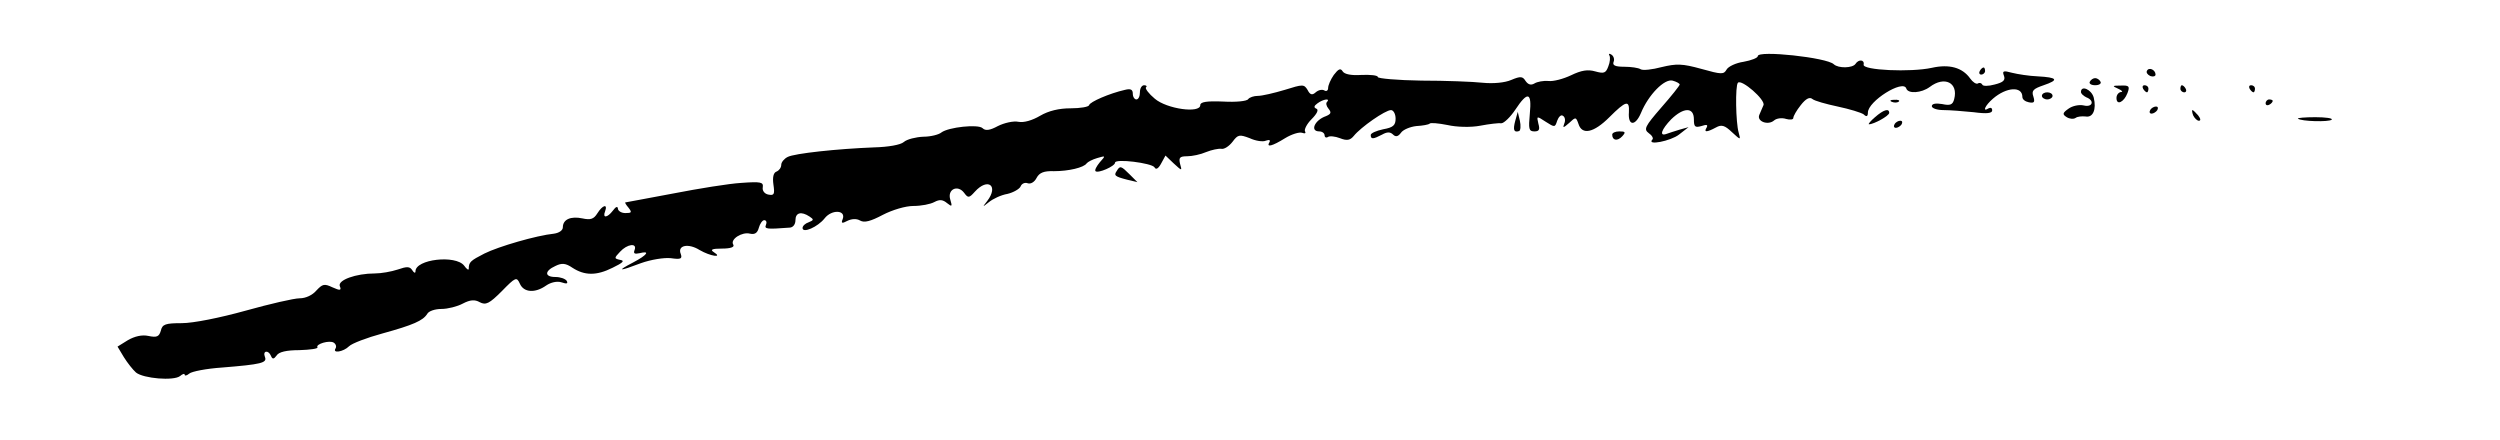 <?xml version="1.0" standalone="no"?>
<!DOCTYPE svg PUBLIC "-//W3C//DTD SVG 20010904//EN"
 "http://www.w3.org/TR/2001/REC-SVG-20010904/DTD/svg10.dtd">
<svg version="1.0" xmlns="http://www.w3.org/2000/svg"
 width="704pt" height="124pt" viewBox="0 0 704 124"
 preserveAspectRatio="xMidYMid meet">

<g transform="translate(0,124) scale(0.1,-0.1)"
fill="#000000" stroke="none">
<path d="M4532 1084 c3 -5 2 -19 -3 -31 -7 -19 -12 -21 -37 -14 -21 6 -39 3
-68 -11 -21 -10 -50 -18 -64 -16 -14 1 -31 -2 -39 -7 -10 -6 -18 -3 -25 7 -8
13 -14 14 -40 3 -18 -8 -51 -11 -81 -8 -27 3 -105 6 -172 6 -68 1 -123 6 -123
10 0 5 -21 7 -46 6 -29 -2 -48 2 -53 10 -6 10 -12 7 -25 -10 -9 -13 -16 -29
-16 -37 0 -7 -5 -10 -10 -7 -6 4 -17 2 -25 -5 -10 -9 -16 -7 -23 7 -10 16 -13
16 -64 0 -30 -9 -64 -17 -76 -17 -11 0 -23 -4 -27 -9 -3 -6 -35 -9 -70 -7 -47
2 -65 -1 -65 -10 0 -24 -94 -11 -128 18 -17 14 -28 29 -25 32 4 3 1 6 -5 6 -7
0 -12 -9 -12 -20 0 -11 -4 -20 -10 -20 -5 0 -10 7 -10 16 0 12 -6 15 -22 11
-44 -10 -99 -34 -101 -43 -1 -5 -25 -9 -52 -9 -33 0 -62 -7 -86 -21 -22 -13
-46 -20 -61 -17 -14 3 -40 -3 -58 -12 -22 -12 -35 -14 -43 -6 -12 12 -96 3
-116 -12 -7 -6 -30 -12 -51 -12 -21 -1 -46 -7 -55 -15 -9 -8 -44 -14 -83 -15
-104 -4 -225 -17 -244 -27 -10 -5 -18 -15 -18 -22 0 -8 -6 -16 -13 -19 -9 -3
-12 -16 -9 -37 4 -27 2 -31 -14 -28 -11 2 -18 11 -16 21 2 14 -5 16 -60 12
-35 -2 -121 -16 -193 -30 -71 -13 -132 -25 -134 -25 -2 0 2 -7 9 -15 10 -13 9
-15 -9 -15 -11 0 -21 6 -21 13 -1 7 -6 5 -14 -6 -16 -21 -30 -22 -22 -2 8 22
-7 18 -22 -6 -10 -16 -19 -19 -42 -14 -33 7 -55 -3 -55 -25 0 -9 -11 -16 -25
-18 -49 -5 -156 -36 -196 -56 -39 -20 -44 -24 -44 -43 0 -5 -6 -1 -13 9 -24
31 -137 18 -137 -16 0 -6 -4 -5 -9 3 -7 11 -15 11 -41 2 -18 -6 -47 -11 -64
-11 -54 0 -106 -19 -99 -36 5 -12 1 -13 -21 -3 -23 11 -28 9 -45 -9 -11 -13
-30 -22 -47 -22 -16 0 -85 -16 -153 -35 -72 -20 -147 -35 -179 -35 -46 0 -55
-3 -59 -21 -5 -17 -11 -20 -35 -15 -18 4 -39 -1 -58 -12 l-29 -18 18 -30 c10
-16 25 -35 34 -43 21 -17 106 -24 124 -10 7 6 13 8 13 4 0 -4 6 -3 13 3 7 6
48 14 92 17 111 9 128 13 121 30 -7 18 10 20 17 3 4 -10 8 -10 16 1 6 10 28
15 64 15 30 1 53 4 51 8 -6 9 34 21 46 13 6 -4 8 -11 5 -16 -10 -15 22 -10 38
6 8 8 50 24 94 36 87 24 114 36 126 55 4 8 22 14 40 14 18 0 45 7 60 15 21 11
34 12 48 4 17 -9 27 -4 62 31 39 40 42 41 51 21 11 -25 43 -27 74 -5 13 9 31
13 43 9 15 -5 19 -4 15 4 -4 6 -18 11 -32 11 -31 0 -31 17 0 31 18 9 29 8 48
-5 34 -22 67 -23 113 0 29 14 35 20 22 22 -18 4 -18 5 -1 23 20 22 49 26 41 5
-4 -10 0 -12 14 -9 31 8 22 -5 -18 -26 -48 -25 -41 -26 22 -2 28 10 65 16 84
14 28 -4 33 -2 28 12 -10 24 21 31 53 11 31 -18 67 -23 40 -6 -11 7 -5 10 23
10 24 0 36 4 32 11 -10 15 25 37 47 31 14 -3 21 2 25 17 3 11 10 21 15 21 6 0
8 -6 5 -13 -5 -12 1 -13 66 -8 10 0 17 9 17 21 0 21 16 26 40 10 12 -8 12 -10
-3 -16 -9 -3 -17 -10 -17 -16 0 -16 43 3 62 27 20 26 61 24 51 -2 -5 -12 -2
-13 13 -5 12 6 26 7 36 1 12 -7 30 -2 64 16 27 14 64 25 86 25 22 0 48 5 59
11 15 8 24 7 36 -3 14 -11 15 -10 9 10 -9 29 21 43 39 19 11 -15 14 -15 30 3
37 41 68 17 35 -26 -14 -18 -14 -18 5 -3 11 9 34 20 52 23 17 4 34 14 37 21 3
8 12 12 20 9 8 -3 19 3 25 15 8 15 21 20 49 19 41 0 84 10 92 22 3 4 16 11 30
15 24 7 24 7 7 -12 -9 -11 -15 -22 -12 -25 7 -7 55 14 55 24 0 12 103 -1 111
-13 4 -8 11 -4 19 11 l12 22 23 -22 c24 -22 24 -22 18 -1 -4 17 -1 21 20 21
14 0 38 5 54 12 15 6 34 10 42 9 8 -2 22 7 32 20 15 20 19 21 48 10 17 -8 38
-11 46 -7 9 3 13 2 10 -4 -10 -16 7 -12 44 11 18 11 40 18 48 15 8 -3 11 -1 8
4 -3 5 5 21 18 34 16 16 21 27 14 30 -8 3 -7 8 3 15 16 12 37 15 27 4 -4 -3
-2 -12 4 -19 9 -11 7 -15 -7 -21 -32 -11 -46 -43 -19 -43 8 0 15 -5 15 -11 0
-5 4 -8 9 -5 5 4 21 2 34 -3 20 -8 29 -6 39 6 20 25 89 73 105 73 7 0 13 -11
13 -24 0 -19 -7 -25 -35 -30 -19 -4 -35 -11 -35 -16 0 -13 7 -12 32 1 14 8 23
8 31 0 7 -7 14 -6 22 5 6 9 26 17 43 19 18 1 35 4 38 7 2 3 25 1 50 -4 26 -6
66 -7 92 -2 26 5 53 8 60 7 7 0 25 17 39 38 35 53 47 50 41 -11 -4 -43 -3 -50
13 -50 13 0 16 5 11 22 -5 22 -5 22 21 5 25 -16 26 -16 32 3 4 11 11 18 16 14
6 -3 8 -13 4 -22 -5 -13 -3 -13 14 2 18 17 19 17 26 -3 10 -32 43 -25 87 19
47 47 57 49 55 14 -3 -39 18 -40 34 -2 21 51 66 97 89 91 11 -3 20 -8 20 -11
0 -3 -23 -32 -52 -65 -46 -53 -50 -61 -35 -72 9 -6 14 -15 10 -18 -17 -18 52
-4 75 14 l27 21 -25 -7 c-14 -4 -31 -10 -37 -12 -22 -8 -14 13 13 41 35 34 64
35 64 0 0 -21 3 -24 21 -19 15 5 19 4 15 -4 -9 -14 0 -14 26 0 16 9 25 6 45
-13 25 -23 25 -23 19 -1 -8 27 -10 132 -2 140 10 11 78 -48 72 -63 -3 -8 -9
-20 -12 -28 -7 -18 25 -30 42 -15 7 6 22 8 34 4 11 -3 20 -2 20 3 0 5 9 21 21
36 14 18 25 24 33 17 6 -5 38 -14 71 -21 33 -7 66 -17 73 -22 8 -8 12 -6 12 5
0 32 99 94 108 68 5 -16 43 -13 66 4 42 32 81 12 69 -34 -4 -16 -11 -19 -34
-14 -18 3 -29 1 -29 -6 0 -6 15 -11 33 -11 17 0 56 -3 85 -6 37 -5 52 -3 52 5
0 7 -4 9 -10 6 -19 -12 -10 8 12 27 38 33 83 36 83 5 0 -7 8 -13 18 -15 15 -3
18 0 13 16 -6 17 0 22 29 32 44 15 39 22 -17 25 -24 1 -56 6 -72 10 -25 7 -28
5 -23 -8 5 -13 -2 -19 -26 -25 -18 -5 -34 -5 -35 0 -2 4 -8 6 -12 3 -5 -3 -15
4 -22 14 -22 31 -59 41 -108 30 -59 -13 -196 -7 -192 9 3 14 -14 16 -23 2 -8
-12 -48 -13 -61 -1 -19 19 -214 40 -214 23 0 -5 -18 -12 -40 -16 -21 -3 -43
-13 -48 -22 -8 -14 -14 -14 -71 2 -54 15 -70 15 -112 5 -26 -7 -53 -10 -59 -6
-6 4 -27 7 -46 7 -26 0 -34 4 -30 14 3 7 0 16 -6 20 -6 4 -9 3 -6 -2z"/>
<path d="M5575 1040 c-3 -5 -1 -10 4 -10 6 0 11 5 11 10 0 6 -2 10 -4 10 -3 0
-8 -4 -11 -10z"/>
<path d="M6046 1041 c-3 -5 1 -11 9 -15 8 -3 15 -1 15 4 0 13 -18 22 -24 11z"/>
<path d="M5885 1010 c-3 -5 3 -10 15 -10 12 0 18 5 15 10 -3 6 -10 10 -15 10
-5 0 -12 -4 -15 -10z"/>
<path d="M5965 990 c11 -5 14 -9 8 -9 -7 -1 -13 -8 -13 -17 0 -22 21 -12 31
14 7 19 5 22 -19 21 -24 0 -25 -1 -7 -9z"/>
<path d="M6035 990 c3 -5 8 -10 11 -10 2 0 4 5 4 10 0 6 -5 10 -11 10 -5 0 -7
-4 -4 -10z"/>
<path d="M6140 990 c0 -5 5 -10 11 -10 5 0 7 5 4 10 -3 6 -8 10 -11 10 -2 0
-4 -4 -4 -10z"/>
<path d="M6335 990 c3 -5 8 -10 11 -10 2 0 4 5 4 10 0 6 -5 10 -11 10 -5 0 -7
-4 -4 -10z"/>
<path d="M5860 981 c0 -5 7 -11 15 -15 24 -9 18 -29 -7 -23 -13 3 -32 -1 -43
-9 -17 -12 -18 -16 -5 -24 8 -5 19 -6 25 -2 5 4 18 5 28 4 21 -4 31 20 23 53
-6 23 -36 36 -36 16z"/>
<path d="M5750 970 c0 -5 7 -10 15 -10 8 0 15 5 15 10 0 6 -7 10 -15 10 -8 0
-15 -4 -15 -10z"/>
<path d="M5328 953 c7 -3 16 -2 19 1 4 3 -2 6 -13 5 -11 0 -14 -3 -6 -6z"/>
<path d="M6380 949 c0 -5 5 -7 10 -4 6 3 10 8 10 11 0 2 -4 4 -10 4 -5 0 -10
-5 -10 -11z"/>
<path d="M6055 930 c-3 -5 -2 -10 4 -10 5 0 13 5 16 10 3 6 2 10 -4 10 -5 0
-13 -4 -16 -10z"/>
<path d="M5280 910 c-13 -11 -20 -20 -17 -20 14 0 57 24 57 32 0 14 -16 9 -40
-12z"/>
<path d="M6176 915 c4 -8 11 -15 16 -15 6 0 5 6 -2 15 -7 8 -14 15 -16 15 -2
0 -1 -7 2 -15z"/>
<path d="M4267 900 c-7 -26 -4 -34 11 -29 4 2 5 15 2 29 l-6 25 -7 -25z"/>
<path d="M6471 906 c8 -8 88 -10 95 -3 4 4 -17 7 -46 7 -29 0 -51 -2 -49 -4z"/>
<path d="M5335 890 c-3 -5 -2 -10 4 -10 5 0 13 5 16 10 3 6 2 10 -4 10 -5 0
-13 -4 -16 -10z"/>
<path d="M4540 861 c0 -17 15 -19 28 -5 11 12 9 14 -8 14 -11 0 -20 -4 -20 -9z"/>
<path d="M3145 759 c-9 -13 -6 -16 29 -25 l29 -7 -22 22 c-24 24 -27 25 -36
10z"/>
</g>
</svg>
